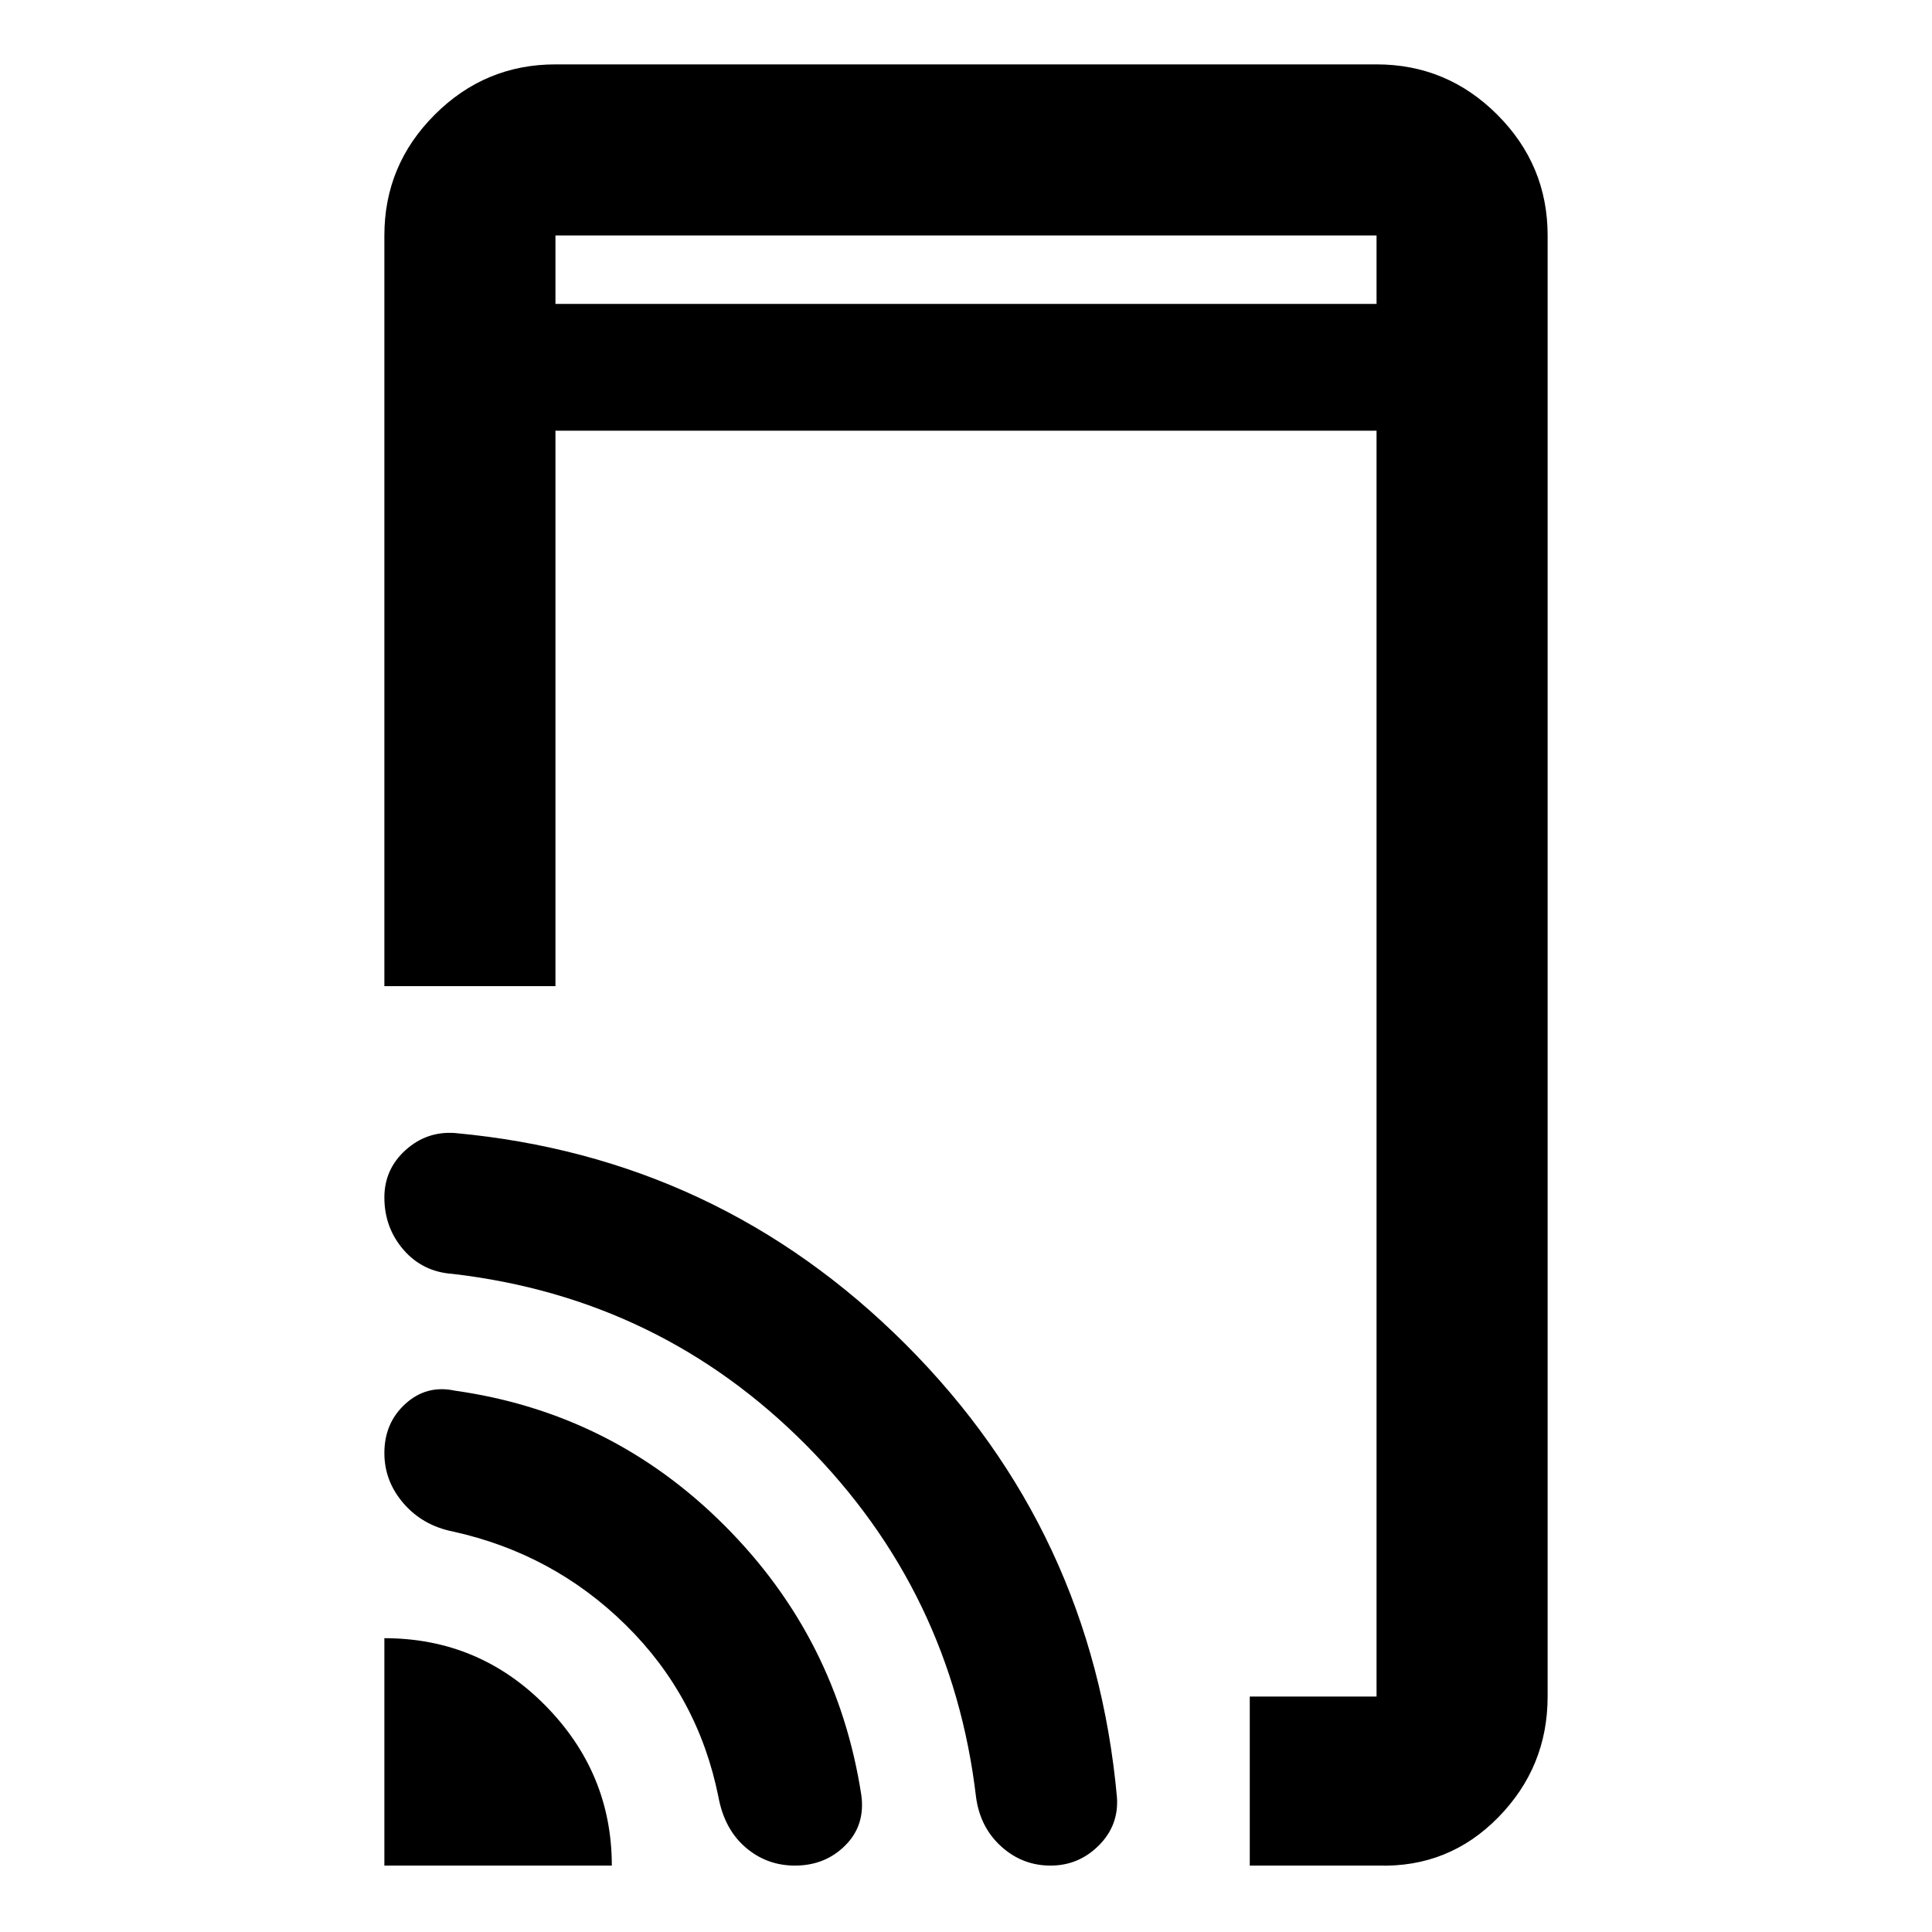 <svg xmlns="http://www.w3.org/2000/svg" height="40" width="40"><path d="M11.5 6.292h17V4.875h-17Zm14.375 32.333v-3.5H28.5V8.917h-17v11.5H7.958V4.875q0-1.458 1.042-2.5t2.5-1.042h17q1.458 0 2.5 1.042t1.042 2.5v30.25q0 1.458-1.021 2.5t-2.479 1Zm-17.917 0v-4.708q1.959 0 3.334 1.395 1.375 1.396 1.375 3.313Zm8.5 0q-.583 0-1.02-.375-.438-.375-.563-1.042-.417-2.083-1.917-3.562-1.5-1.479-3.583-1.938-.625-.125-1.021-.583-.396-.458-.396-1.042 0-.625.438-1.021.437-.395 1.021-.27 3.25.458 5.583 2.791 2.333 2.334 2.833 5.584.084.625-.333 1.041-.417.417-1.042.417Zm5.292 0q-.583 0-1.021-.396-.437-.396-.521-1.021-.5-4.25-3.52-7.291-3.021-3.042-7.313-3.542-.625-.042-1.021-.5-.396-.458-.396-1.083 0-.584.438-.98.437-.395 1.021-.354 5.458.5 9.333 4.375t4.375 9.375q.042.584-.375 1-.417.417-1 .417ZM11.5 4.875v1.417-1.417Z"/></svg>